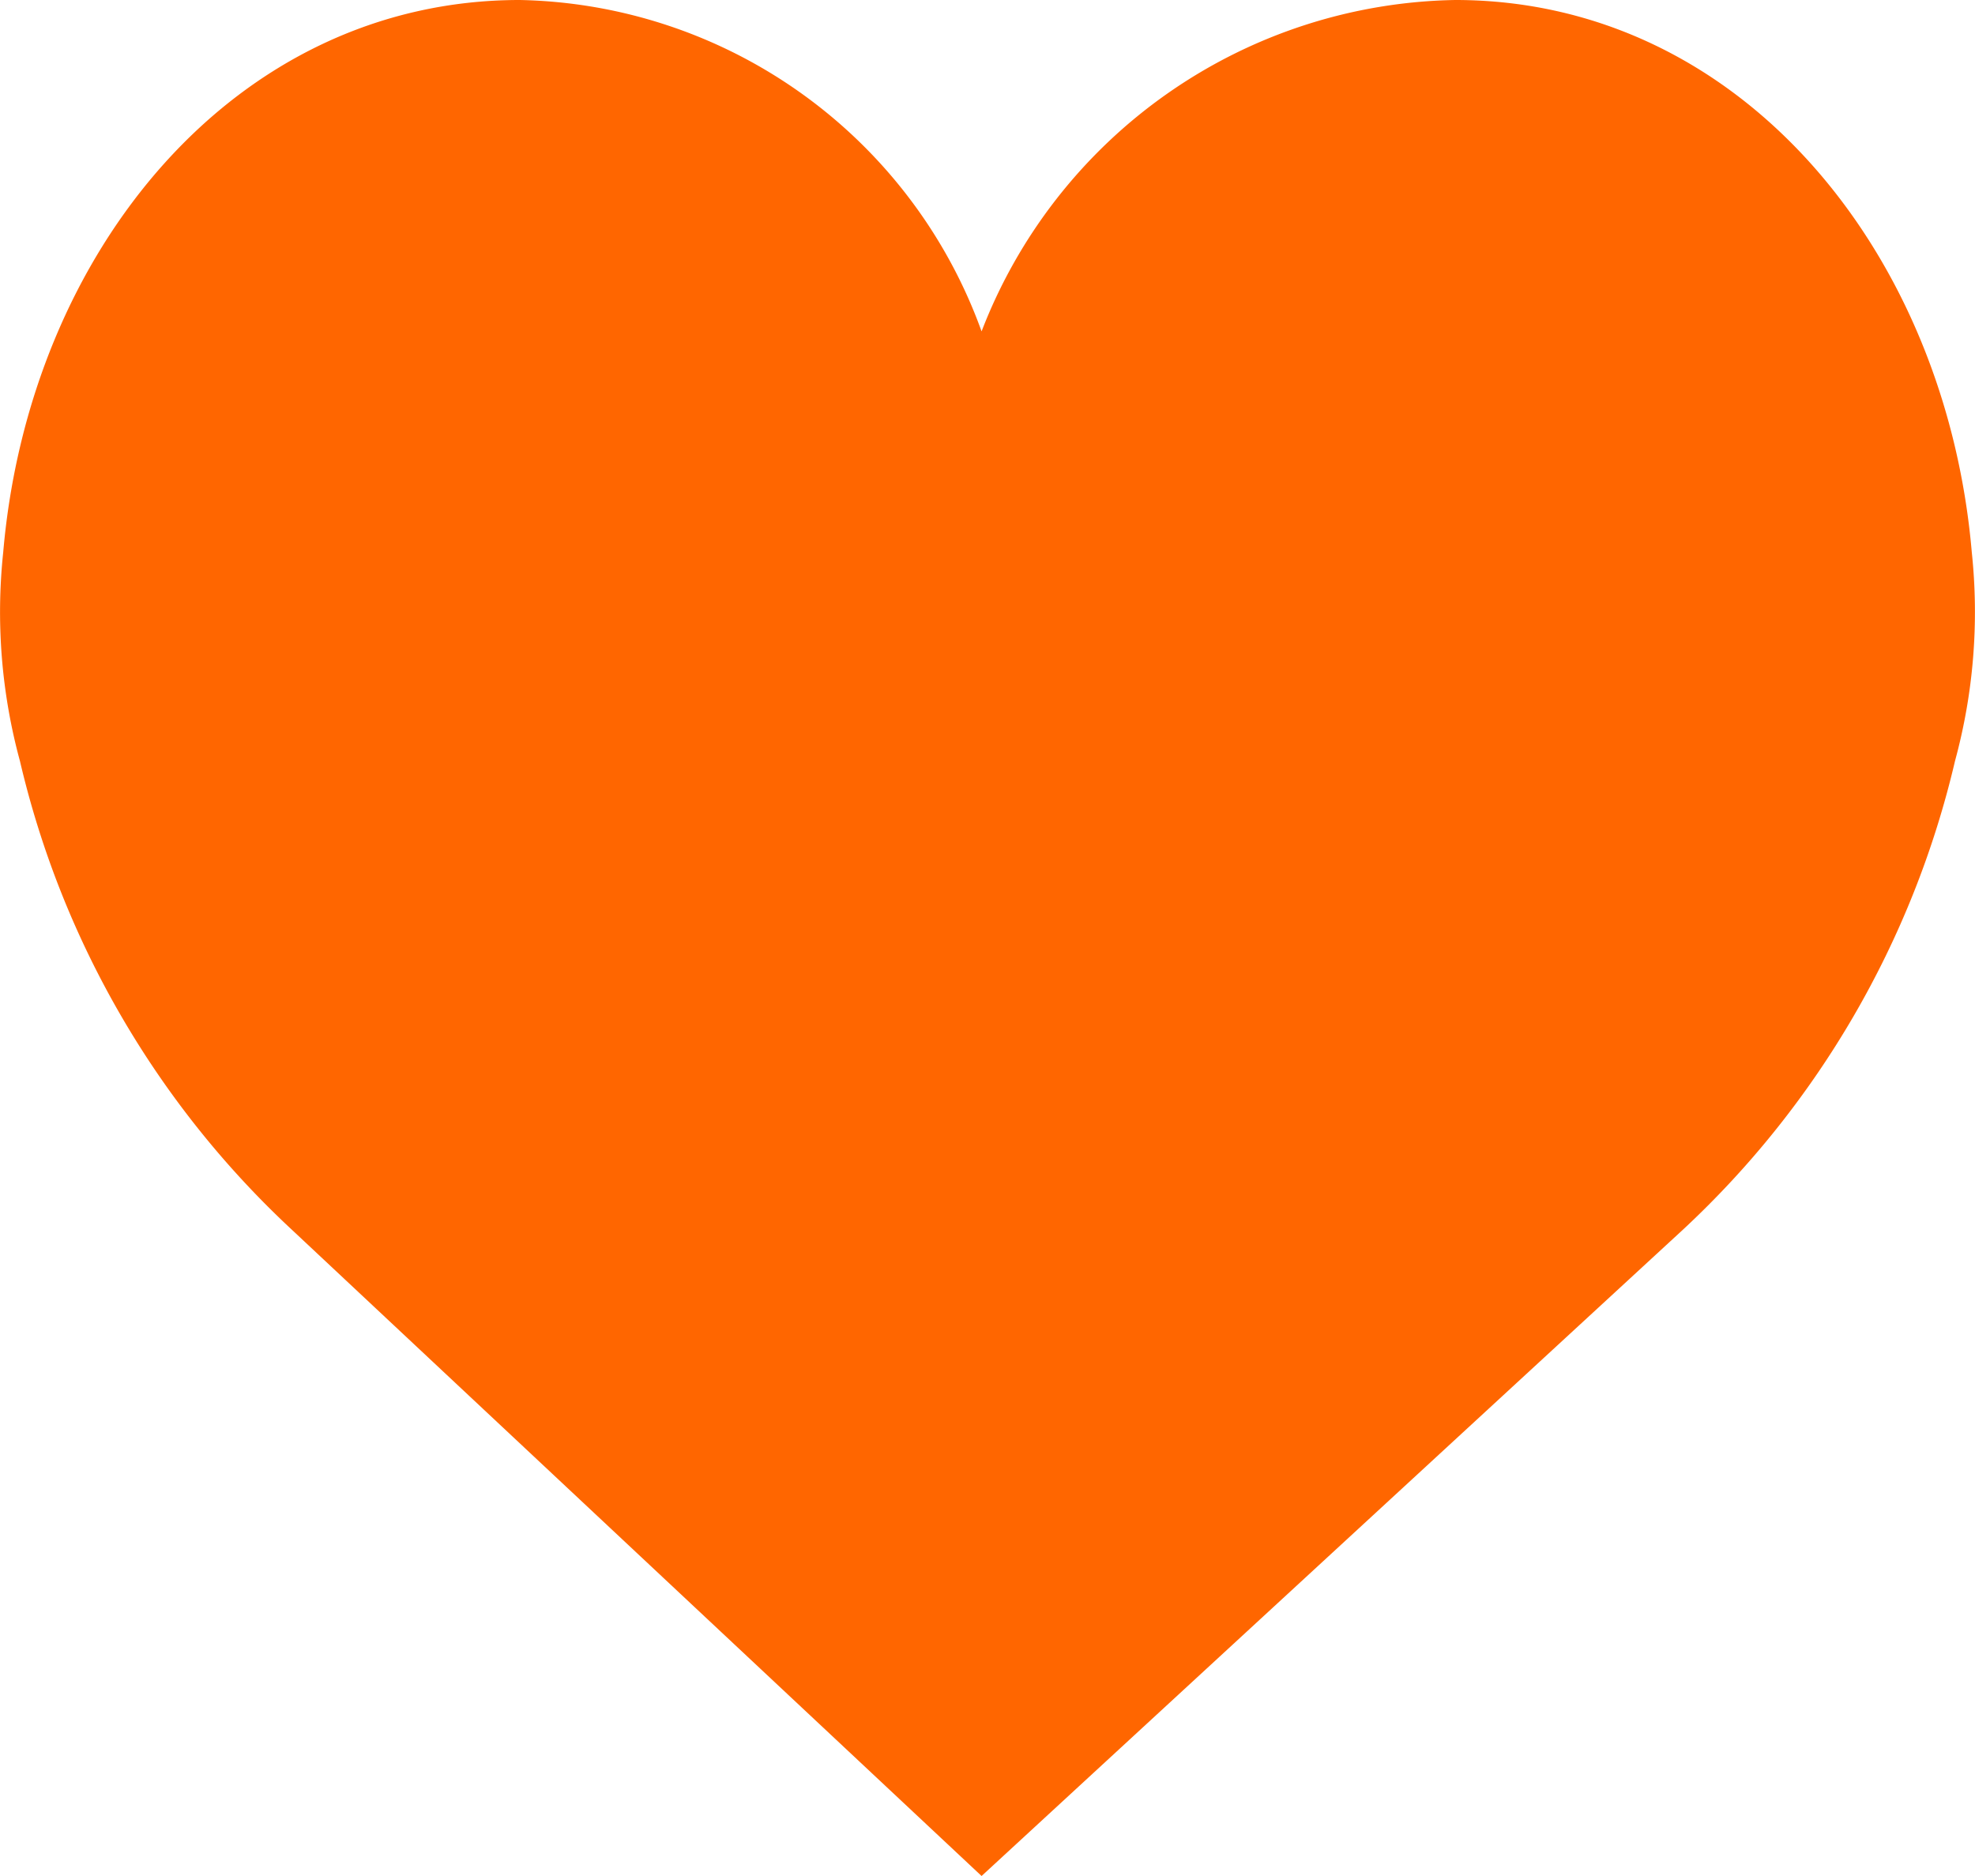 <svg xmlns="http://www.w3.org/2000/svg" width="16" height="15.2" viewBox="0 0 16 15.2">
  <path id="like_1_" data-name="like (1)" d="M7.952,4.685A4.188,4.188,0,0,1,11.789,2c2.311,0,3.976,2.042,4.185,4.475a4.594,4.594,0,0,1-.136,1.691,7.527,7.527,0,0,1-2.207,3.8L7.952,17.2,2.369,11.968a7.526,7.526,0,0,1-2.207-3.8A4.6,4.6,0,0,1,.026,6.475C.235,4.042,1.9,2,4.211,2A4.062,4.062,0,0,1,7.952,4.685Z" transform="translate(0 -2)" fill="#f60"/>
</svg>
